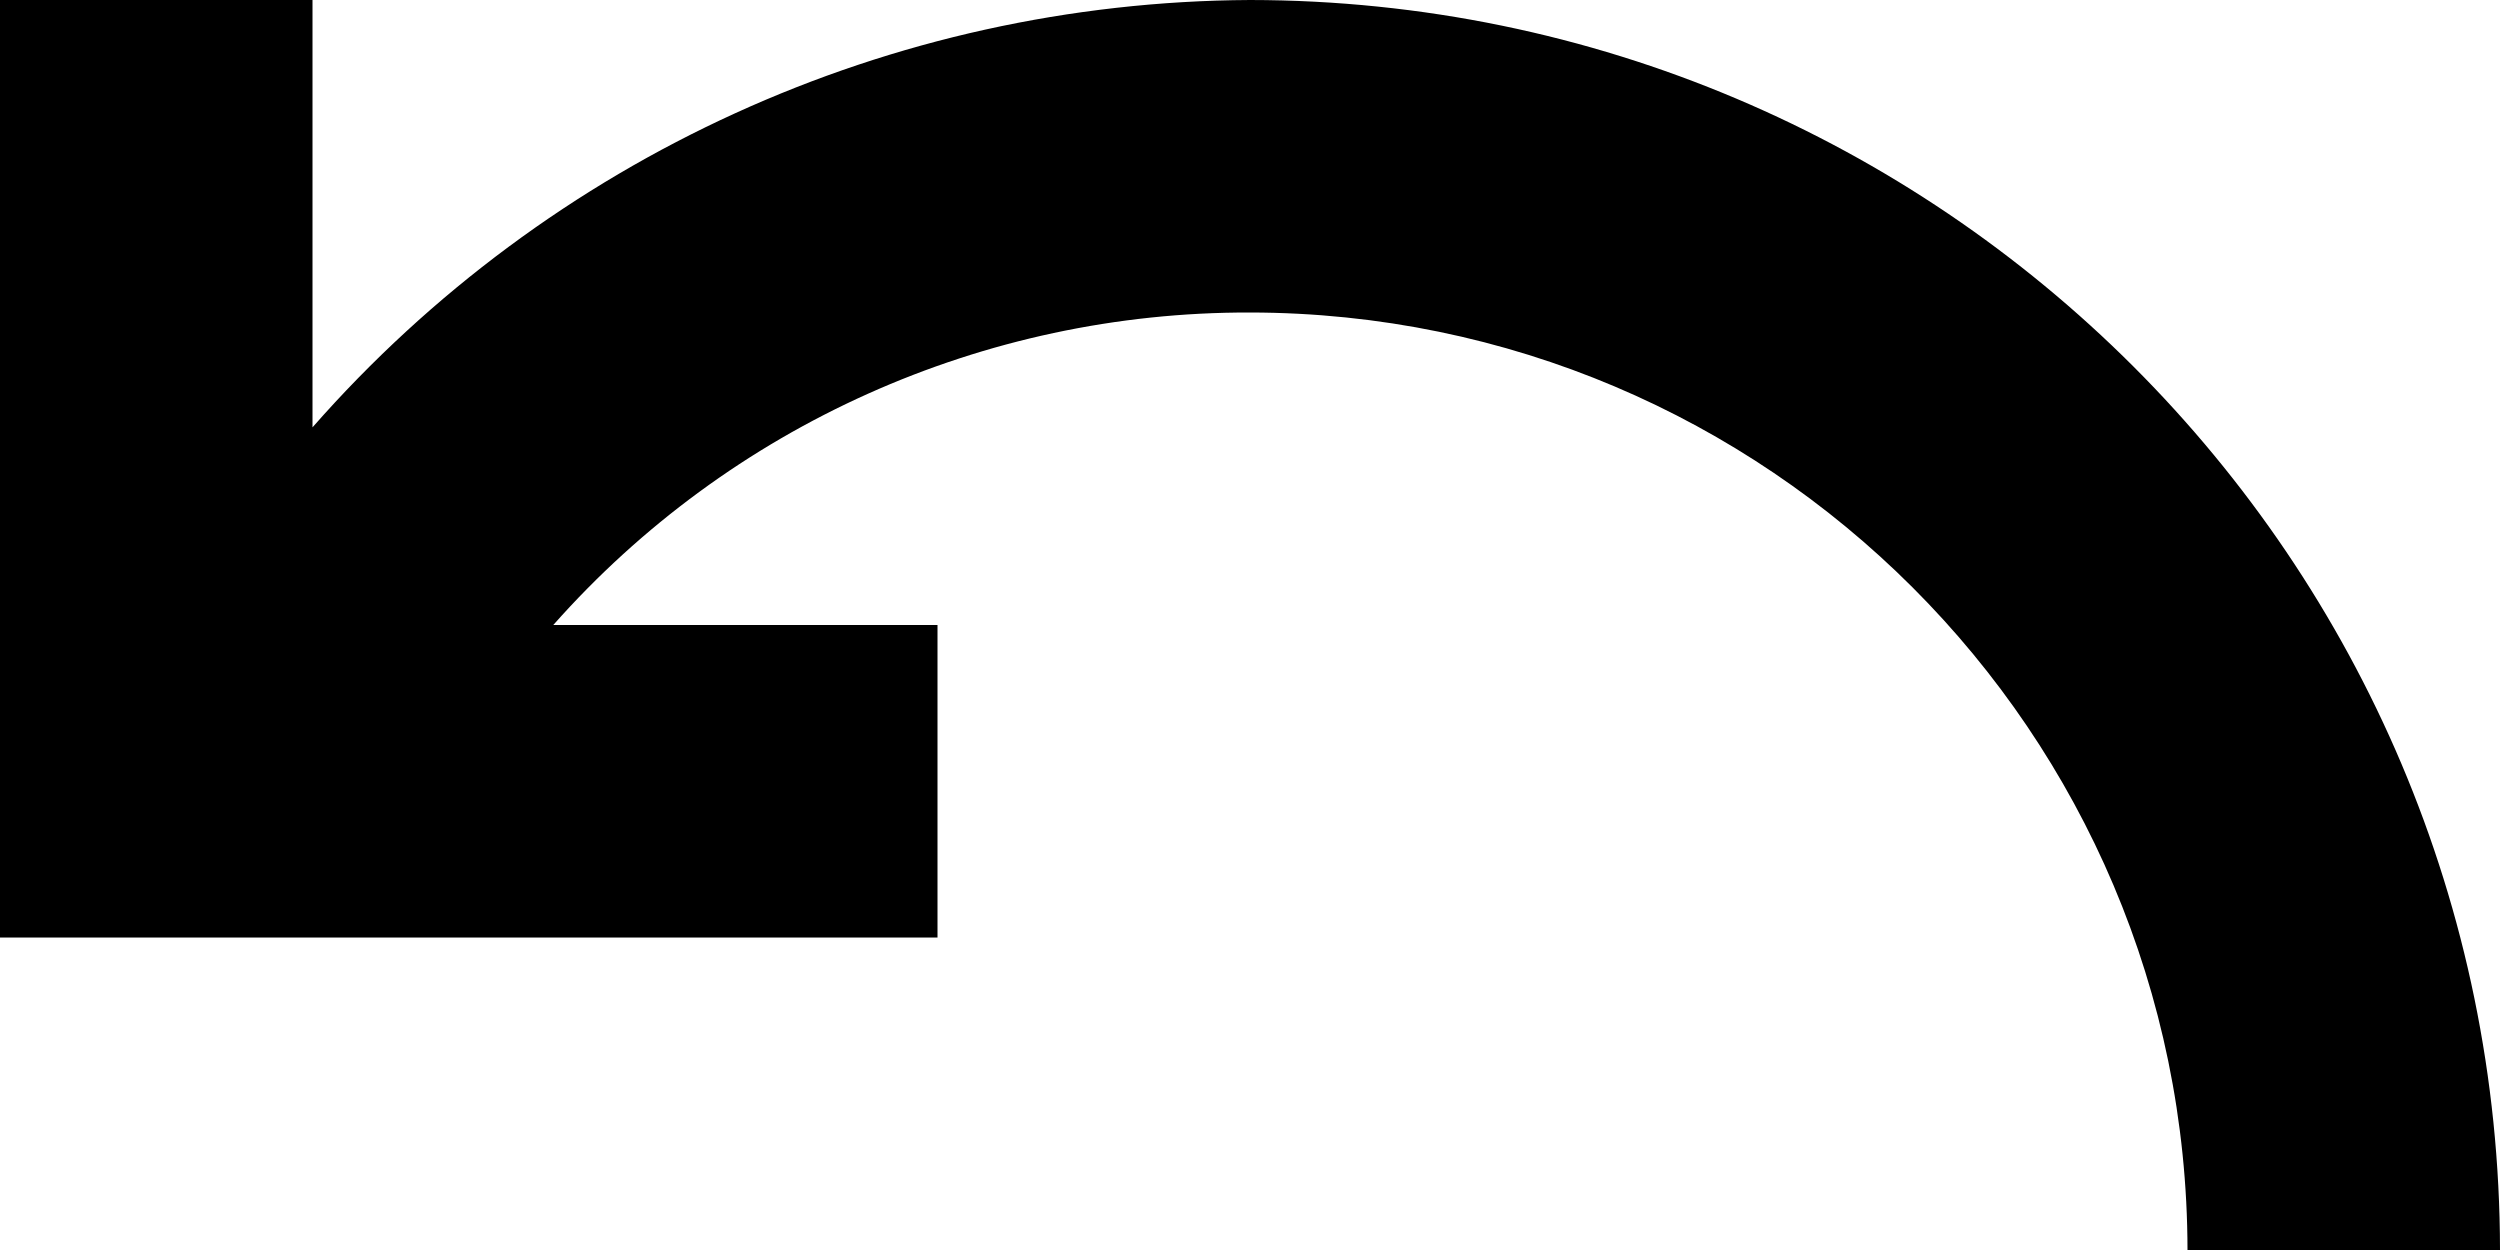 ﻿<?xml version="1.0" encoding="utf-8"?>
<svg version="1.1" xmlns:xlink="http://www.w3.org/1999/xlink" width="16px" height="8px" xmlns="http://www.w3.org/2000/svg">
  <defs>
    <pattern id="BGPattern" patternUnits="userSpaceOnUse" alignment="0 0" imageRepeat="None" />
    <mask fill="white" id="Clip3510">
      <path d="M 16 8  C 15.995 3.584  12.416 0.005  8 0  C 5.701 0.012  3.517 1.007  2 2.735  L 2 0  L 0 0  L 0 6  L 6 6  L 6 4  L 3.541 4  C 4.671 2.724  6.295 1.996  8 2  C 11.312 2.004  13.996 4.688  14 8  L 16 8  Z " fill-rule="evenodd" />
    </mask>
  </defs>
  <g transform="matrix(1 0 0 1 -14 -14 )">
    <path d="M 16 8  C 15.995 3.584  12.416 0.005  8 0  C 5.701 0.012  3.517 1.007  2 2.735  L 2 0  L 0 0  L 0 6  L 6 6  L 6 4  L 3.541 4  C 4.671 2.724  6.295 1.996  8 2  C 11.312 2.004  13.996 4.688  14 8  L 16 8  Z " fill-rule="nonzero" fill="rgba(0, 0, 0, 1)" stroke="none" transform="matrix(1 0 0 1 14 14 )" class="fill" />
    <path d="M 16 8  C 15.995 3.584  12.416 0.005  8 0  C 5.701 0.012  3.517 1.007  2 2.735  L 2 0  L 0 0  L 0 6  L 6 6  L 6 4  L 3.541 4  C 4.671 2.724  6.295 1.996  8 2  C 11.312 2.004  13.996 4.688  14 8  L 16 8  Z " stroke-width="0" stroke-dasharray="0" stroke="rgba(255, 255, 255, 0)" fill="none" transform="matrix(1 0 0 1 14 14 )" class="stroke" mask="url(#Clip3510)" />
  </g>
</svg>